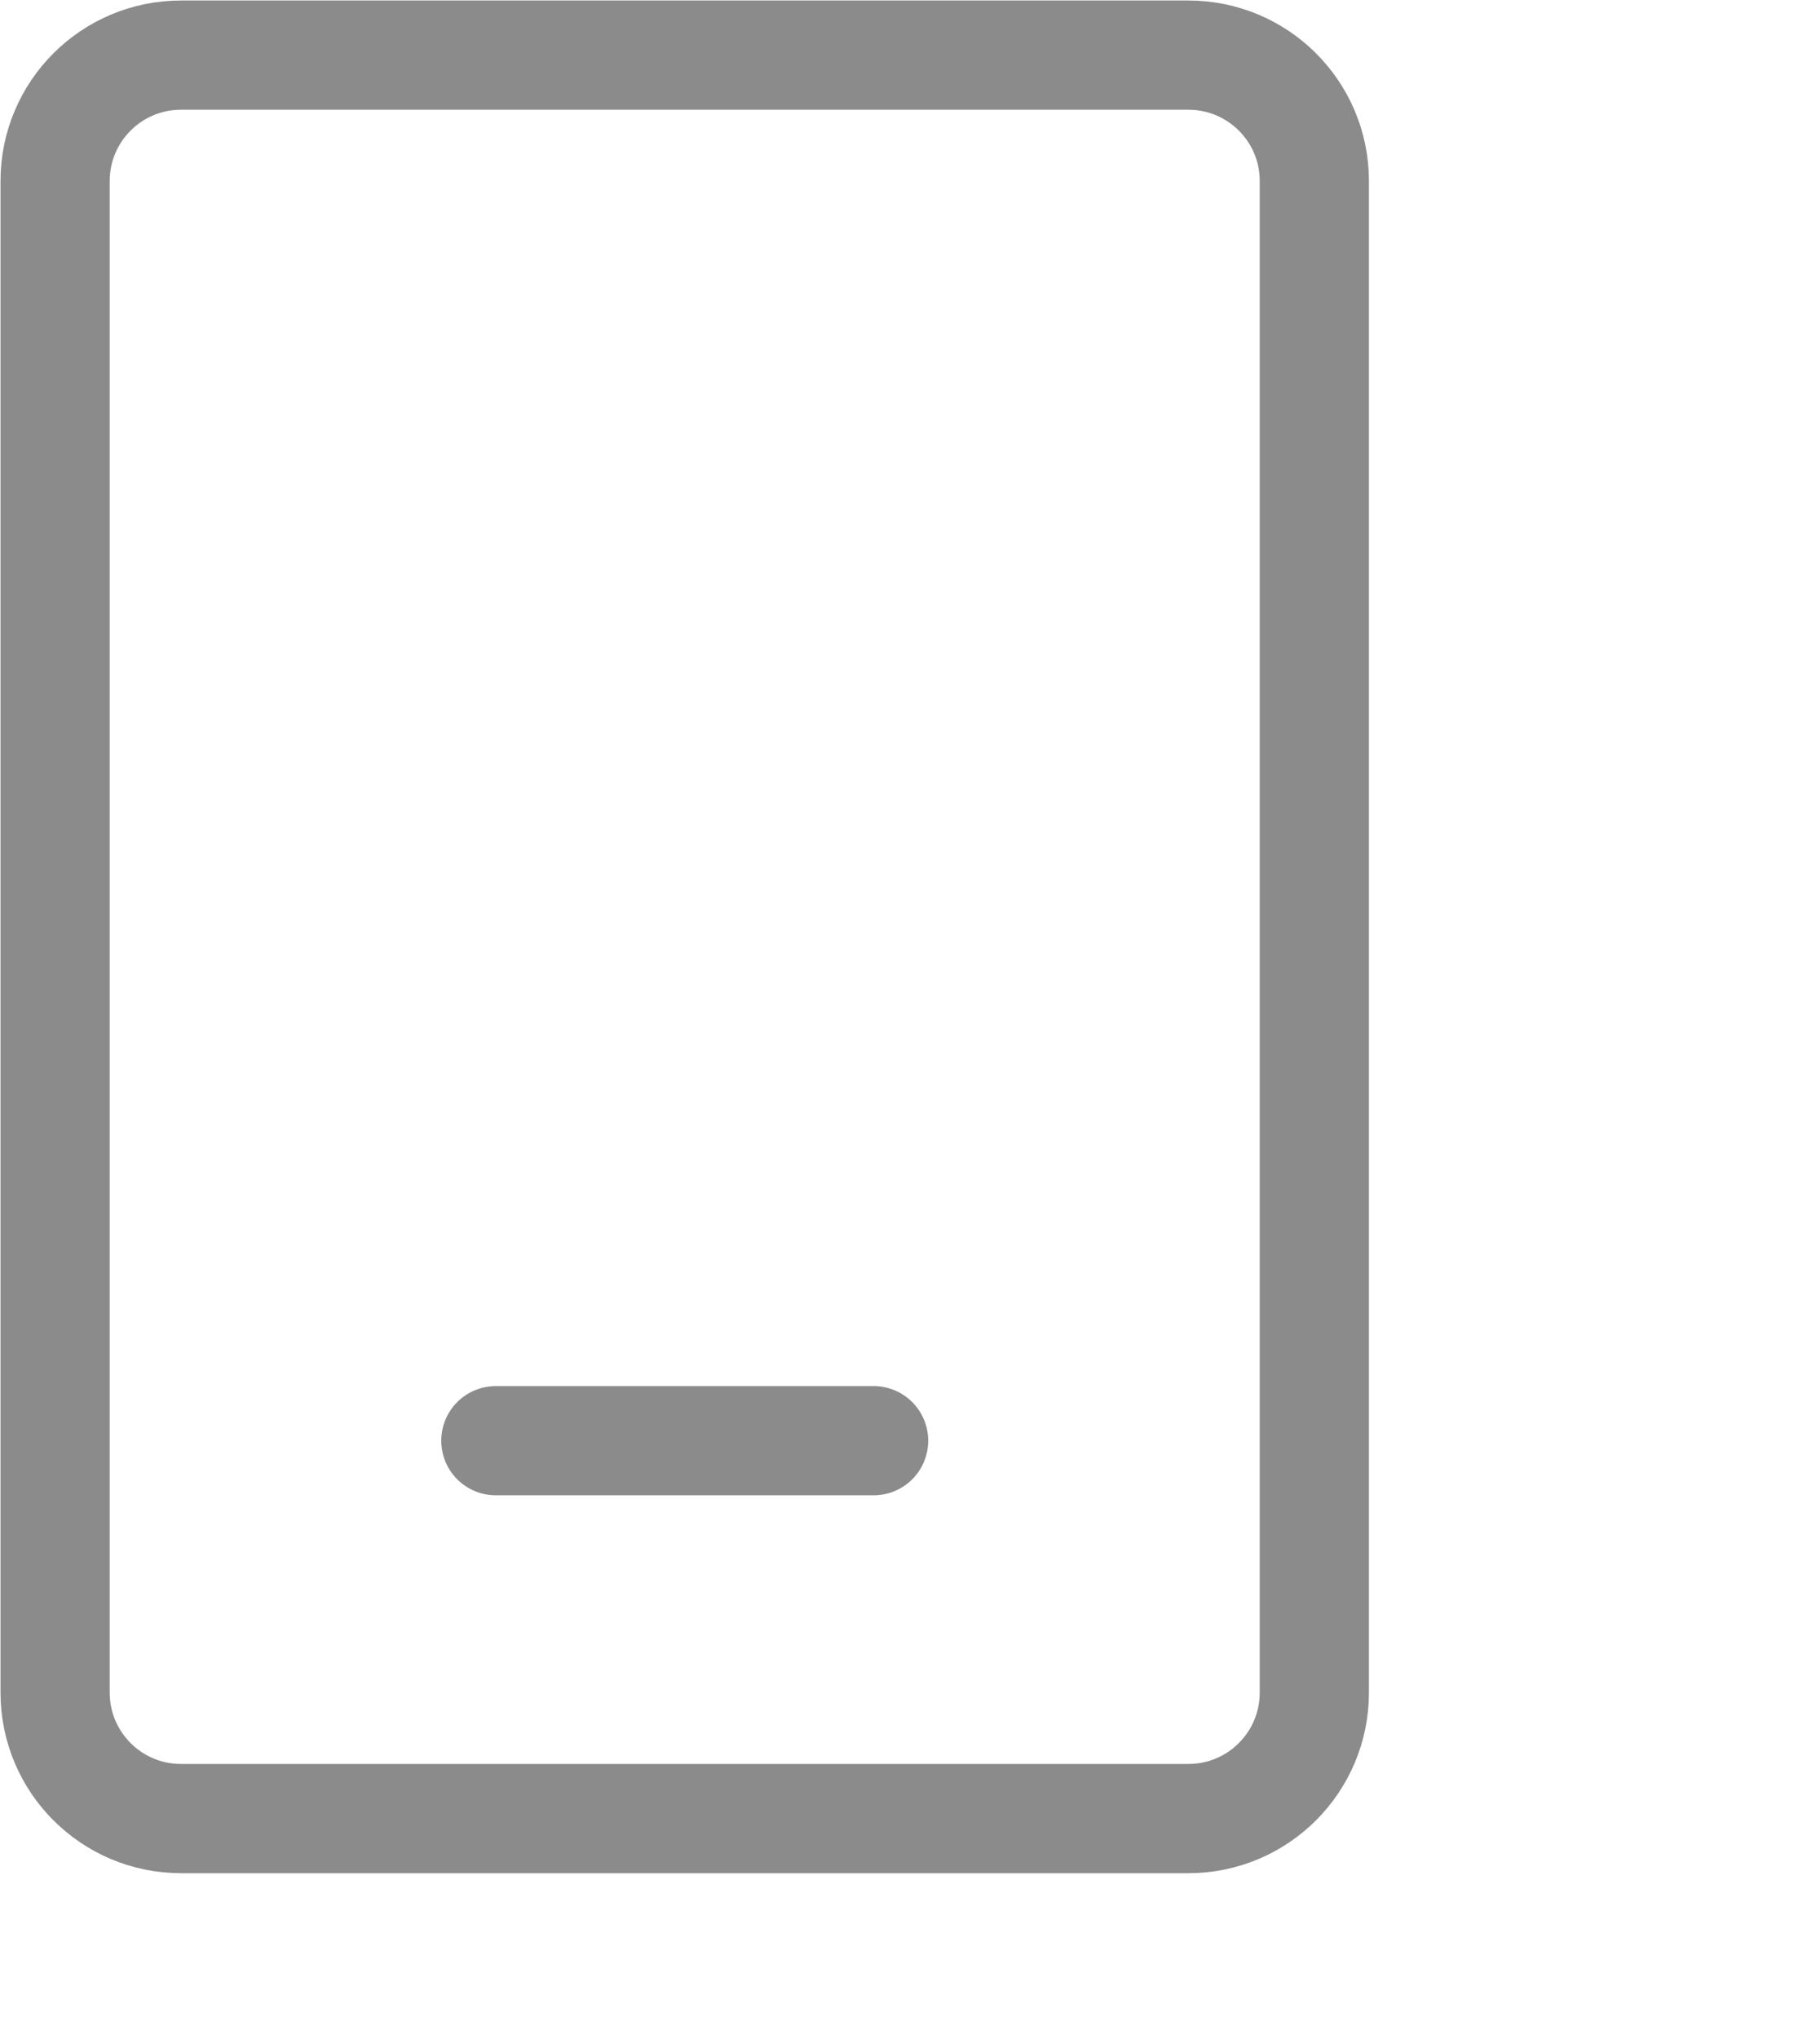 <svg width="25" height="28" viewBox="0 0 25 28" fill="none" xmlns="http://www.w3.org/2000/svg">
<path d="M6.811 19.784H12M2.486 24.973H16.324C17.28 24.973 18.054 24.198 18.054 23.243V2.486C18.054 1.531 17.28 0.757 16.324 0.757H2.486C1.531 0.757 0.757 1.531 0.757 2.486V23.243C0.757 24.198 1.531 24.973 2.486 24.973Z" stroke="#8B8B8B" stroke-width="1.5" stroke-linecap="round" stroke-linejoin="round"/>
</svg>
